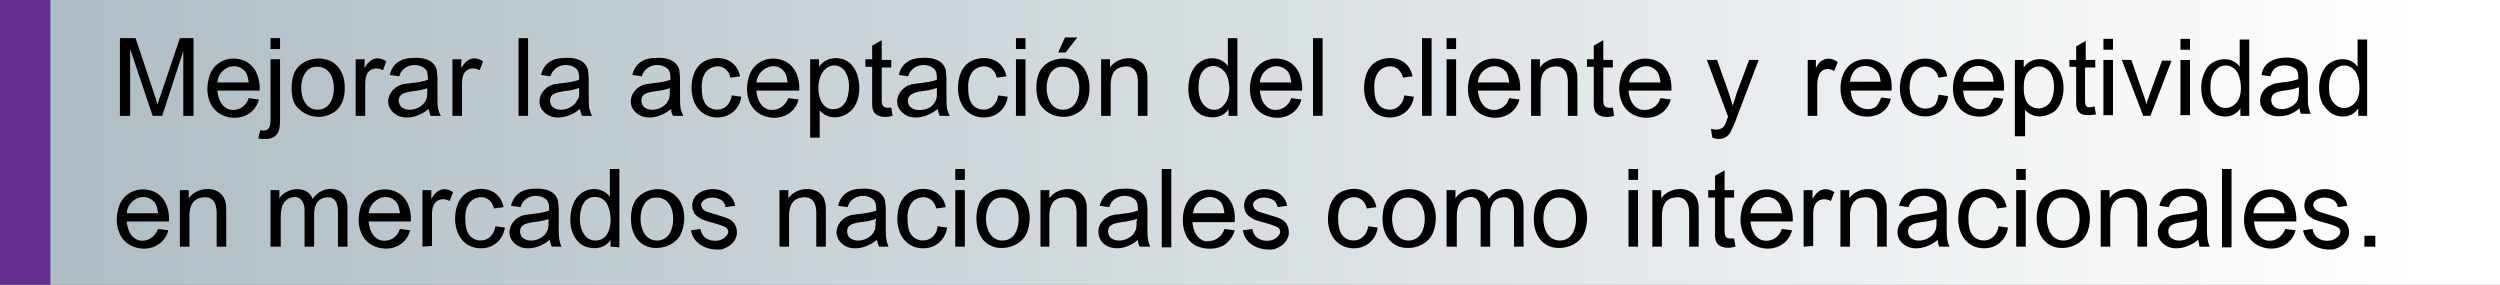 <?xml version="1.0" encoding="utf-8"?>
<!-- Generator: Adobe Illustrator 22.1.0, SVG Export Plug-In . SVG Version: 6.00 Build 0)  -->
<svg version="1.1" id="Capa_1" xmlns="http://www.w3.org/2000/svg" xmlns:xlink="http://www.w3.org/1999/xlink" x="0px" y="0px"
	 viewBox="0 0 366.9 41.8" style="enable-background:new 0 0 366.9 41.8;" xml:space="preserve">
<rect x="0" y="0" width="366.9" height="41.8" fill="#808080" stroke="none"/>
<style type="text/css">
	.st0{fill:url(#SVGID_1_);}
	.st1{fill:#662D91;}
</style>
<g>
	
		<linearGradient id="SVGID_1_" gradientUnits="userSpaceOnUse" x1="355.761" y1="23.089" x2="13.306" y2="23.089" gradientTransform="matrix(1 0 0 -1 0 44)">
		<stop  offset="0" style="stop-color:#FFFFFF"/>
		<stop  offset="0.986" style="stop-color:#B1BFC6"/>
		<stop  offset="1" style="stop-color:#B0BEC5"/>
	</linearGradient>
	<rect class="st0" width="366.9" height="41.8"/>
	<rect class="st1" width="7.4" height="41.8"/>
</g>
<path d="M17.6,17V5.6h2.3l2.7,8.1c0.3,0.8,0.4,1.3,0.5,1.7c0.1-0.4,0.3-1,0.6-1.8l2.7-8h2V17h-1.5V7.5L23.8,17h-1.4l-3.3-9.8V17
	H17.6z"/>
<path d="M36.5,14.4l1.5,0.2c-0.6,2.3-3,3.2-5.1,2.4c-2.2-0.8-2.8-3.3-2.3-5.3c0.4-2.2,2.4-3.5,4.6-3c2.2,0.5,3,2.6,2.9,4.6h-6.2
	c0.1,1.2,0.6,2.5,1.9,2.8C35.1,16.3,36.1,15.6,36.5,14.4z M31.9,12.1h4.6c-0.1-0.7-0.2-1.2-0.5-1.6C34.5,8.8,32,10.1,31.9,12.1z"/>
<path d="M37.9,20.3l0.3-1.2c1.3,0.3,1.5-0.5,1.5-1.6V8.7h1.4v8.8c0,1-0.1,1.7-0.4,2.1c-0.3,0.5-0.9,0.8-1.7,0.8
	C38.7,20.4,38.3,20.4,37.9,20.3z M39.7,7.2V5.6h1.4v1.6C41.1,7.2,39.7,7.2,39.7,7.2z"/>
<path d="M42.8,12.9c0-1.5,0.4-2.7,1.3-3.4c1.2-1,3.1-1.2,4.5-0.5c1.5,0.8,2,2.4,2,3.9c0,1.6-0.5,3.1-2,3.8c-1.5,0.8-3.5,0.5-4.7-0.7
	C43.1,15.4,42.8,14.3,42.8,12.9z M44.2,12.9c0,1.5,0.7,3.2,2.4,3.2c1.8,0,2.4-1.7,2.4-3.2c0-1.5-0.7-3.1-2.4-3.1
	C44.9,9.7,44.2,11.4,44.2,12.9z"/>
<path d="M52.2,17V8.7h1.3V10c0.7-1.3,1.8-1.9,3.2-1l-0.5,1.3c-0.9-0.5-2-0.3-2.4,0.7c-0.2,0.5-0.2,1-0.2,1.6V17L52.2,17L52.2,17z"/>
<path d="M62.9,16c-1.3,1.1-3.7,1.9-5.2,0.5c-1.5-1.4-0.5-3.6,1.3-4.1c0.3-0.1,0.7-0.1,1.3-0.2c1.1-0.1,2-0.3,2.5-0.5
	c0-0.5,0-1.2-0.4-1.6c-1.3-1.1-3.4-0.5-3.8,1.1l-1.4-0.2c0.4-1.7,1.7-2.5,3.4-2.5c1.4-0.1,3.1,0.2,3.5,1.8c0,0.2,0.1,0.7,0.1,1.3
	v1.9c0,1.3,0,2.1,0.1,2.5c0.1,0.3,0.2,0.7,0.4,1h-1.5C63.1,16.8,63,16.4,62.9,16z M62.8,12.9c-0.5,0.2-1.3,0.4-2.3,0.5
	c-0.6,0.1-1.4,0.2-1.8,0.7c-0.3,0.5-0.2,1.2,0.2,1.6c1.1,0.9,3.1,0.2,3.6-1c0.2-0.3,0.2-0.8,0.2-1.4V12.9z"/>
<path d="M66.4,17V8.7h1.3V10c0.7-1.3,1.8-1.9,3.2-1l-0.5,1.3c-0.9-0.5-2-0.3-2.4,0.7c-0.2,0.5-0.2,1-0.2,1.6V17L66.4,17L66.4,17z"/>
<path d="M76.1,17V5.6h1.4V17H76.1z"/>
<path d="M85.1,16c-1.3,1.1-3.7,1.9-5.2,0.5c-1.5-1.4-0.5-3.6,1.3-4.1c0.3-0.1,0.7-0.1,1.3-0.2c1.1-0.1,2-0.3,2.5-0.5
	c0-0.5,0-1.2-0.4-1.6c-1.3-1.1-3.4-0.5-3.8,1.1l-1.4-0.2c0.4-1.7,1.7-2.5,3.4-2.5c1.4-0.1,3.1,0.2,3.5,1.8c0,0.2,0.1,0.7,0.1,1.3
	v1.9c0,1.3,0,2.1,0.1,2.5c0.1,0.3,0.2,0.7,0.4,1h-1.5C85.3,16.8,85.2,16.4,85.1,16z M85,12.9c-0.5,0.2-1.3,0.4-2.3,0.5
	c-0.6,0.1-1.4,0.2-1.8,0.7c-0.3,0.5-0.2,1.2,0.2,1.6c1.1,0.9,3.1,0.2,3.6-1C85,14.5,85,14,85,13.4V12.9z"/>
<path d="M98.5,16c-1.3,1.1-3.7,1.9-5.2,0.5c-1.5-1.4-0.5-3.6,1.3-4.1c0.3-0.1,0.7-0.1,1.3-0.2c1.1-0.1,2-0.3,2.5-0.5
	c0-0.5,0-1.2-0.4-1.6c-1.3-1.1-3.4-0.5-3.8,1.1l-1.4-0.2c0.4-1.7,1.7-2.5,3.4-2.5c1.4-0.1,3.1,0.2,3.5,1.8c0,0.2,0.1,0.7,0.1,1.3
	v1.9c0,1.3,0,2.1,0.1,2.5c0.1,0.3,0.2,0.7,0.4,1h-1.5C98.6,16.8,98.5,16.4,98.5,16z M98.4,12.9c-0.5,0.2-1.3,0.4-2.3,0.5
	c-0.6,0.1-1.4,0.2-1.8,0.7c-0.3,0.5-0.2,1.2,0.2,1.6c1.1,0.9,3.1,0.2,3.6-1c0.2-0.3,0.2-0.8,0.2-1.4V12.9z"/>
<path d="M107.4,14l1.4,0.2c-0.3,2-2,3.3-4.1,3c-2-0.3-3-1.9-3.2-3.8c-0.1-2,0.5-4.1,2.6-4.7c2-0.6,4.1,0.3,4.5,2.5l-1.4,0.2
	c-0.3-1.3-1.4-2-2.7-1.5c-1.3,0.5-1.6,2-1.5,3.2c0,1.2,0.3,2.5,1.6,2.9C106.1,16.4,107.2,15.4,107.4,14z"/>
<path d="M115.7,14.4l1.5,0.2c-0.6,2.3-3,3.2-5.1,2.4c-2.2-0.8-2.8-3.3-2.3-5.3c0.4-2.2,2.4-3.5,4.6-3c2.2,0.5,3,2.6,2.9,4.6H111
	c0.1,1.2,0.6,2.5,1.9,2.8C114.2,16.3,115.2,15.6,115.7,14.4z M111,12.1h4.6c-0.1-0.7-0.2-1.2-0.5-1.6C113.7,8.8,111.2,10.1,111,12.1
	z"/>
<path d="M118.9,20.2V8.7h1.3v1.1c0.9-1.3,2.6-1.6,4-0.9c1.3,0.7,1.8,2.2,1.9,3.6c0.1,1.5-0.3,3.1-1.5,4c-1.3,1-3.2,1-4.3-0.3v4
	L118.9,20.2L118.9,20.2z M120.1,12.9c0,1.5,0.7,3.4,2.5,3.1c1.6-0.2,2-2,2-3.4c0-1.3-0.6-3-2.2-3C120.7,9.7,120.1,11.6,120.1,12.9z"
	/>
<path d="M130.8,15.8L131,17c-0.7,0.2-1.7,0.3-2.4-0.2c-0.7-0.5-0.6-1.4-0.6-2.2V9.8h-1V8.7h1V6.7l1.4-0.8v2.9h1.4v1.1h-1.4v4.9
	C129.4,15.7,129.8,15.9,130.8,15.8z"/>
<path d="M137.6,16c-1.3,1.1-3.7,1.9-5.2,0.5c-1.5-1.4-0.5-3.6,1.3-4.1c0.3-0.1,0.7-0.1,1.3-0.2c1.1-0.1,2-0.3,2.5-0.5
	c0-0.5,0-1.2-0.4-1.6c-1.3-1.1-3.4-0.5-3.8,1.1l-1.4-0.2c0.4-1.7,1.7-2.5,3.4-2.5c1.4-0.1,3.1,0.2,3.5,1.8c0,0.2,0.1,0.7,0.1,1.3
	v1.9c0,1.3,0,2.1,0.1,2.5c0.1,0.3,0.2,0.7,0.4,1h-1.5C137.8,16.8,137.7,16.4,137.6,16z M137.5,12.9c-0.5,0.2-1.3,0.4-2.3,0.5
	c-0.9,0.1-2.3,0.5-1.9,1.8c0.4,1.2,2.2,1.1,3.1,0.6c0.4-0.2,0.7-0.6,0.9-1c0.2-0.3,0.2-0.8,0.2-1.4L137.5,12.9L137.5,12.9z"/>
<path d="M146.5,14l1.4,0.2c-0.3,2-2,3.3-4.1,3c-2-0.3-3-1.9-3.2-3.8c-0.1-2,0.5-4.1,2.6-4.7c2-0.6,4.1,0.3,4.5,2.5l-1.4,0.2
	c-0.3-1.3-1.4-2-2.7-1.5c-1.3,0.5-1.6,2-1.5,3.2c0,1.2,0.3,2.5,1.6,2.9C145.2,16.4,146.3,15.4,146.5,14z"/>
<path d="M149.1,7.2V5.6h1.4v1.6H149.1z M149.1,17V8.7h1.4V17L149.1,17L149.1,17z"/>
<path d="M152.1,12.9c0-1.5,0.4-2.7,1.3-3.4c1.2-1,3.1-1.2,4.5-0.5c1.5,0.8,2,2.4,2,3.9c0,1.6-0.5,3.1-2,3.8
	c-1.5,0.8-3.5,0.5-4.7-0.7C152.5,15.4,152.1,14.3,152.1,12.9z M153.6,12.9c0,1.5,0.7,3.2,2.4,3.2c1.8,0,2.4-1.7,2.4-3.2
	c0-1.5-0.7-3.1-2.4-3.1C154.3,9.7,153.6,11.4,153.6,12.9z M155.3,7.7l1-2.2h1.8l-1.7,2.2H155.3z"/>
<path d="M161.6,17V8.7h1.3v1.2c1.3-1.9,4.9-1.9,5.4,0.6c0.1,0.3,0.1,0.7,0.1,1.4V17h-1.4v-5c0-1.4-0.6-2.5-2.2-2.2
	c-1.4,0.2-1.8,1.4-1.8,2.7V17H161.6z"/>
<path d="M180.3,17v-1c-0.8,1.3-2.5,1.5-3.9,0.9c-1.4-0.7-2-2.3-2-3.8c0-1.5,0.4-3.1,1.7-4c1.3-0.9,3.2-0.7,4.1,0.6V5.6h1.4V17H180.3
	z M175.9,12.9c0,1,0.2,2.1,1.1,2.8c0.9,0.7,2.1,0.5,2.7-0.4c1-1.1,0.9-3.7,0-4.8c-0.7-0.8-1.8-1.1-2.7-0.5
	C176,10.7,175.9,11.9,175.9,12.9z"/>
<path d="M189.5,14.4l1.5,0.2c-0.6,2.3-3,3.2-5.1,2.4c-2.2-0.8-2.8-3.3-2.3-5.3c0.4-2.2,2.4-3.5,4.6-3c2.2,0.5,3,2.6,2.9,4.6h-6.2
	c0.1,1.2,0.6,2.5,1.9,2.8C188,16.3,189.1,15.6,189.5,14.4z M184.9,12.1h4.6c-0.1-0.7-0.2-1.2-0.5-1.6C187.5,8.8,185,10.1,184.9,12.1
	z"/>
<path d="M192.7,17V5.6h1.4V17H192.7z"/>
<path d="M206.1,14l1.4,0.2c-0.3,2-2,3.3-4.1,3c-2-0.3-3-1.9-3.2-3.8c-0.1-2,0.5-4.1,2.6-4.7c2-0.6,4.1,0.3,4.5,2.5l-1.4,0.2
	c-0.3-1.3-1.4-2-2.7-1.5c-1.3,0.5-1.6,2-1.5,3.2c0,1.2,0.3,2.5,1.6,2.9C204.8,16.4,205.9,15.4,206.1,14z"/>
<path d="M208.7,17V5.6h1.4V17H208.7z"/>
<path d="M212.3,7.2V5.6h1.4v1.6H212.3z M212.3,17V8.7h1.4V17L212.3,17L212.3,17z"/>
<path d="M221.5,14.4l1.5,0.2c-0.6,2.3-3,3.2-5.1,2.4c-2.2-0.8-2.8-3.3-2.3-5.3c0.4-2.2,2.4-3.5,4.6-3c2.2,0.5,3,2.6,2.9,4.6h-6.2
	c0.1,1.2,0.6,2.5,1.9,2.8C220.1,16.3,221.1,15.6,221.5,14.4z M216.9,12.1h4.6c-0.1-0.7-0.2-1.2-0.5-1.6
	C219.5,8.8,217,10.1,216.9,12.1z"/>
<path d="M224.7,17V8.7h1.3v1.2c1.3-1.9,4.9-1.9,5.4,0.6c0.1,0.3,0.1,0.7,0.1,1.4V17h-1.4v-5c0-1.4-0.6-2.5-2.2-2.2
	c-1.4,0.2-1.8,1.4-1.8,2.7V17H224.7z"/>
<path d="M236.7,15.8l0.2,1.2c-0.7,0.2-1.7,0.3-2.4-0.2c-0.7-0.5-0.6-1.4-0.6-2.2V9.8h-1V8.7h1V6.7l1.4-0.8v2.9h1.4v1.1h-1.4v4.9
	C235.3,15.7,235.7,15.9,236.7,15.8z"/>
<path d="M243.7,14.4l1.5,0.2c-0.6,2.3-3,3.2-5.1,2.4c-2.2-0.8-2.8-3.3-2.3-5.3c0.4-2.2,2.4-3.5,4.6-3c2.2,0.5,3,2.6,2.9,4.6H239
	c0.1,1.2,0.6,2.5,1.9,2.8C242.3,16.3,243.3,15.6,243.7,14.4z M239.1,12.1h4.6c-0.1-0.7-0.2-1.2-0.5-1.6
	C241.8,8.8,239.3,10.1,239.1,12.1z"/>
<path d="M251.3,20.2l-0.2-1.3c0.7,0.2,1.6,0.2,2-0.5c0.1-0.1,0.2-0.5,0.4-1c0-0.1,0.1-0.2,0.1-0.3l-3.1-8.3h1.5l1.7,4.8
	c0.2,0.6,0.4,1.3,0.6,1.9c0.2-0.6,0.4-1.3,0.6-1.9l1.8-4.8h1.4l-3.2,8.4c-0.3,0.9-0.6,1.5-0.8,1.9C253.7,20.2,252.6,20.7,251.3,20.2
	z"/>
<path d="M23.2,33.6l1.5,0.2c-0.6,2.3-3,3.2-5.1,2.4c-2.2-0.8-2.8-3.3-2.3-5.3c0.4-2.2,2.4-3.5,4.6-3c2.2,0.5,3,2.6,2.9,4.6h-6.2
	c0.1,1.2,0.6,2.5,1.9,2.8C21.7,35.5,22.7,34.8,23.2,33.6z M18.6,31.3h4.6c-0.1-0.7-0.2-1.2-0.5-1.6C21.2,28,18.7,29.3,18.6,31.3z"/>
<path d="M26.4,36.2v-8.3h1.3v1.2c1.3-1.9,4.9-1.9,5.4,0.6c0.1,0.3,0.1,0.7,0.1,1.4v5.1h-1.4v-5c0-1.4-0.6-2.5-2.2-2.2
	c-1.4,0.2-1.8,1.4-1.8,2.7v4.5C27.8,36.2,26.4,36.2,26.4,36.2z"/>
<path d="M39.7,36.2v-8.3H41v1.2c1-1.6,4.1-2,4.9,0.1c0.7-1.1,2-1.7,3.3-1.4c1.3,0.3,1.8,1.4,1.8,2.7v5.7h-1.4V31
	c0-1.2-0.5-2.3-1.9-2c-1.2,0.2-1.6,1.3-1.6,2.4v4.8h-1.4v-5.4c0-1.2-0.7-2.2-2-1.8c-1.3,0.4-1.5,1.7-1.5,2.9v4.3L39.7,36.2
	L39.7,36.2z"/>
<path d="M58.7,33.6l1.5,0.2c-0.6,2.3-3,3.2-5.1,2.4c-2.2-0.8-2.8-3.3-2.3-5.3c0.4-2.2,2.4-3.5,4.6-3c2.2,0.5,3,2.6,2.9,4.6h-6.2
	c0.1,1.2,0.6,2.5,1.9,2.8C57.3,35.5,58.3,34.8,58.7,33.6z M54.1,31.3h4.6c-0.1-0.7-0.2-1.2-0.5-1.6C56.8,28,54.3,29.3,54.1,31.3z"/>
<path d="M62,36.2v-8.3h1.3v1.3c0.7-1.3,1.8-1.9,3.2-1L66,29.5c-0.9-0.5-2-0.3-2.4,0.7c-0.2,0.5-0.2,1-0.2,1.6v4.3L62,36.2L62,36.2z"
	/>
<path d="M72.7,33.2l1.4,0.2c-0.3,2-2,3.3-4.1,3c-2-0.3-3-1.9-3.2-3.8c-0.1-2,0.5-4.1,2.6-4.7c2-0.6,4.1,0.3,4.5,2.5l-1.4,0.2
	c-0.3-1.3-1.4-2-2.7-1.5c-1.3,0.5-1.6,2-1.5,3.2c0,1.2,0.3,2.5,1.6,2.9C71.4,35.6,72.5,34.6,72.7,33.2z"/>
<path d="M80.7,35.2c-1.3,1.1-3.7,1.9-5.2,0.5c-1.5-1.4-0.5-3.6,1.3-4.1c0.3-0.1,0.7-0.1,1.3-0.2c1.1-0.1,2-0.3,2.5-0.5
	c0-0.5,0-1.2-0.4-1.6c-1.3-1.1-3.4-0.5-3.8,1.1l-1.4-0.2c0.4-1.7,1.7-2.5,3.4-2.5c1.4-0.1,3.1,0.2,3.5,1.8c0,0.2,0.1,0.7,0.1,1.3
	v1.9c0,1.1-0.1,2.4,0.4,3.5H81C80.8,36,80.8,35.6,80.7,35.2z M80.6,32.1c-0.5,0.2-1.3,0.4-2.3,0.5c-0.6,0.1-1.4,0.2-1.8,0.7
	c-0.3,0.5-0.2,1.2,0.2,1.6c1.1,0.9,3.1,0.2,3.6-1c0.2-0.3,0.2-0.8,0.2-1.4V32.1z"/>
<path d="M89.6,36.2v-1c-0.8,1.3-2.5,1.5-3.9,0.9c-1.4-0.7-2-2.3-2-3.8c0-1.5,0.4-3.1,1.7-4c1.3-0.9,3.2-0.7,4.1,0.6v-4.1h1.4v11.5
	L89.6,36.2L89.6,36.2z M85.1,32.1c0,1.4,0.6,3.2,2.3,3.2c1.8,0,2.3-1.9,2.2-3.4c-0.1-1.4-0.6-3-2.3-3C85.6,28.9,85.1,30.7,85.1,32.1
	z"/>
<path d="M92.6,32.1c0-1.5,0.4-2.7,1.3-3.4c1.4-1.2,3.8-1.3,5.2,0c1.4,1.2,1.6,3.5,1,5.2c-0.6,1.9-2.8,2.8-4.7,2.4
	C93.4,35.8,92.6,34,92.6,32.1z M94,32.1c0,1.5,0.7,3.2,2.4,3.2c1.8,0,2.4-1.7,2.4-3.2c0-1.5-0.7-3.1-2.4-3.1
	C94.7,28.9,94,30.6,94,32.1z"/>
<path d="M101.4,33.8l1.4-0.2c0.2,1.3,1.3,1.9,2.6,1.7c0.9-0.1,2.2-1.3,1-2c-0.2-0.1-0.7-0.3-1.4-0.5c-1-0.3-2.4-0.5-3.1-1.5
	c-0.6-1-0.3-2.3,0.6-2.9c1.8-1.3,5-0.6,5.4,1.8l-1.4,0.2c-0.2-1.1-1.1-1.4-2.1-1.4c-0.7,0-2,0.6-1.3,1.6c0.1,0.2,0.3,0.3,0.5,0.4
	c0.1,0.1,0.6,0.2,1.2,0.4c1,0.3,1.7,0.5,2.1,0.7c1,0.4,1.4,1.5,1.2,2.5c-0.3,1.1-1.2,1.7-2.2,2C104,36.8,101.8,36,101.4,33.8z"/>
<path d="M114.4,36.2v-8.3h1.3v1.2c1.3-1.9,4.9-1.9,5.4,0.6c0.1,0.3,0.1,0.7,0.1,1.4v5.1h-1.4v-5c0-1.4-0.6-2.5-2.2-2.2
	c-1.4,0.2-1.8,1.4-1.8,2.7v4.5C115.8,36.2,114.4,36.2,114.4,36.2z"/>
<path d="M128.7,35.2c-1.3,1.1-3.7,1.9-5.2,0.5c-1.5-1.4-0.5-3.6,1.3-4.1c0.3-0.1,0.7-0.1,1.3-0.2c1.1-0.1,2-0.3,2.5-0.5
	c0-0.5,0-1.2-0.4-1.6c-1.3-1.1-3.4-0.5-3.8,1.1l-1.4-0.2c0.4-1.7,1.7-2.5,3.4-2.5c1.4-0.1,3.1,0.2,3.5,1.8c0,0.2,0.1,0.7,0.1,1.3
	v1.9c0,1.1-0.1,2.4,0.4,3.5H129C128.9,36,128.8,35.6,128.7,35.2z M128.6,32.1c-0.5,0.2-1.3,0.4-2.3,0.5c-0.6,0.1-1.4,0.2-1.8,0.7
	c-0.3,0.5-0.2,1.2,0.2,1.6c1.1,0.9,3.1,0.2,3.6-1c0.2-0.3,0.2-0.8,0.2-1.4L128.6,32.1L128.6,32.1z"/>
<path d="M137.6,33.2l1.4,0.2c-0.3,2-2,3.3-4.1,3c-2-0.3-3-1.9-3.2-3.8c-0.1-2,0.5-4.1,2.6-4.7c2-0.6,4.1,0.3,4.5,2.5l-1.4,0.2
	c-0.3-1.3-1.4-2-2.7-1.5c-1.3,0.5-1.6,2-1.5,3.2c0,1.2,0.3,2.5,1.6,2.9C136.3,35.6,137.5,34.6,137.6,33.2z"/>
<path d="M140.2,26.4v-1.6h1.4v1.6H140.2z M140.2,36.2v-8.3h1.4v8.3H140.2z"/>
<path d="M143.3,32.1c0-1.5,0.4-2.7,1.3-3.4c1.4-1.2,3.8-1.3,5.2,0c1.4,1.2,1.6,3.5,1,5.2c-0.6,1.9-2.8,2.8-4.7,2.4
	C144.1,35.8,143.3,34,143.3,32.1z M144.7,32.1c0,1.5,0.7,3.2,2.4,3.2c1.8,0,2.4-1.7,2.4-3.2c0-1.5-0.7-3.1-2.4-3.1
	C145.4,28.9,144.7,30.6,144.7,32.1z"/>
<path d="M152.7,36.2v-8.3h1.3v1.2c1.3-1.9,4.9-1.9,5.4,0.6c0.1,0.3,0.1,0.7,0.1,1.4v5.1H158v-5c0-1.4-0.6-2.5-2.2-2.2
	c-1.4,0.2-1.8,1.4-1.8,2.7v4.5C154.1,36.2,152.7,36.2,152.7,36.2z"/>
<path d="M167,35.2c-1.2,1.1-3.2,1.7-4.7,0.8c-1.4-0.8-1.5-3-0.1-3.9c0.3-0.2,0.6-0.4,1-0.5c0.3-0.1,0.7-0.1,1.3-0.2
	c1.1-0.1,2-0.3,2.5-0.5c0-0.5,0-1.2-0.4-1.6c-1.3-1.1-3.4-0.5-3.8,1.1l-1.4-0.2c0.4-1.7,1.7-2.5,3.4-2.5c1.4-0.1,3.1,0.2,3.5,1.8
	c0,0.2,0.1,0.7,0.1,1.3v1.9c0,1.1-0.1,2.4,0.4,3.5h-1.5C167.1,36,167,35.6,167,35.2z M166.9,32.1c-0.5,0.2-1.3,0.4-2.3,0.5
	c-0.6,0.1-1.4,0.2-1.8,0.7c-0.3,0.5-0.2,1.2,0.2,1.6c1.1,0.9,3.1,0.2,3.6-1c0.2-0.3,0.2-0.8,0.2-1.4L166.9,32.1L166.9,32.1z"/>
<path d="M170.5,36.2V24.8h1.4v11.5H170.5z"/>
<path d="M179.7,33.6l1.5,0.2c-0.2,0.8-0.7,1.5-1.3,2c-1.2,0.9-3.2,0.9-4.5,0.2c-1.4-0.8-1.9-2.5-1.8-4.1c0.1-1.5,0.7-3,2.2-3.7
	c1.4-0.7,3.3-0.4,4.4,0.8c0.9,1,1.1,2.3,1,3.6H175c0.1,1.2,0.6,2.5,1.9,2.8C178.3,35.5,179.3,34.8,179.7,33.6z M175.1,31.3h4.6
	c-0.1-0.7-0.2-1.2-0.5-1.6C177.8,28,175.2,29.3,175.1,31.3z"/>
<path d="M182.4,33.8l1.4-0.2c0.2,1.3,1.3,1.9,2.6,1.7c0.9-0.1,2.2-1.3,1-2c-0.2-0.1-0.7-0.3-1.4-0.5c-1-0.3-2.4-0.5-3.1-1.5
	c-0.6-1-0.3-2.3,0.6-2.9c1.8-1.3,5-0.6,5.4,1.8l-1.4,0.2c-0.2-1.1-1.1-1.4-2.1-1.4c-0.7,0-2,0.6-1.3,1.6c0.1,0.2,0.3,0.3,0.5,0.4
	c0.1,0.1,0.6,0.2,1.2,0.4c1,0.3,1.7,0.5,2.1,0.7c1,0.4,1.4,1.5,1.2,2.5c-0.3,1.1-1.2,1.7-2.2,2C184.9,36.8,182.8,36,182.4,33.8z"/>
<path d="M200.8,33.2l1.4,0.2c-0.3,2-2,3.3-4.1,3c-2-0.3-3-1.9-3.2-3.8c-0.1-2,0.5-4.1,2.6-4.7c2-0.6,4.1,0.3,4.5,2.5l-1.4,0.2
	c-0.3-1.3-1.4-2-2.7-1.5c-1.3,0.5-1.6,2-1.5,3.2c0,1.2,0.3,2.5,1.6,2.9C199.5,35.6,200.6,34.6,200.8,33.2z"/>
<path d="M202.9,32.1c0-1.5,0.4-2.7,1.3-3.4c1.4-1.2,3.8-1.3,5.2,0c1.4,1.2,1.6,3.5,1,5.2c-0.6,1.9-2.8,2.8-4.7,2.4
	C203.7,35.8,202.9,34,202.9,32.1z M204.3,32.1c0,1.5,0.7,3.2,2.4,3.2c1.8,0,2.4-1.7,2.4-3.2c0-1.5-0.7-3.1-2.4-3.1
	C205,28.9,204.3,30.6,204.3,32.1z"/>
<path d="M212.3,36.2v-8.3h1.3v1.2c1-1.6,4.1-2,4.9,0.1c0.7-1.1,2-1.7,3.3-1.4c1.3,0.3,1.8,1.4,1.8,2.7v5.7h-1.4V31
	c0-1.2-0.5-2.3-1.9-2c-1.2,0.2-1.6,1.3-1.6,2.4v4.8h-1.4v-5.4c0-1.2-0.7-2.2-2-1.8c-1.3,0.4-1.5,1.7-1.5,2.9v4.3L212.3,36.2
	L212.3,36.2z"/>
<path d="M225.1,32.1c0-1.5,0.4-2.7,1.3-3.4c1.4-1.2,3.8-1.3,5.2,0c1.4,1.2,1.6,3.5,1,5.2c-0.6,1.9-2.8,2.8-4.7,2.4
	C225.9,35.8,225.1,34,225.1,32.1z M226.5,32.1c0,1.5,0.7,3.2,2.4,3.2c1.8,0,2.4-1.7,2.4-3.2c0-1.5-0.7-3.1-2.4-3.1
	C227.2,28.9,226.5,30.6,226.5,32.1z"/>
<path d="M239,26.4v-1.6h1.4v1.6H239z M239,36.2v-8.3h1.4v8.3H239z"/>
<path d="M242.5,36.2v-8.3h1.3v1.2c1.3-1.9,4.9-1.9,5.4,0.6c0.1,0.3,0.1,0.7,0.1,1.4v5.1h-1.4v-5c0-1.4-0.6-2.5-2.2-2.2
	c-1.4,0.2-1.8,1.4-1.8,2.7v4.5C243.9,36.2,242.5,36.2,242.5,36.2z"/>
<path d="M254.5,35l0.2,1.2c-0.7,0.2-1.7,0.3-2.4-0.2c-0.7-0.5-0.6-1.4-0.6-2.2V29h-1v-1.1h1v-2.1l1.4-0.8v2.9h1.4V29h-1.4v4.9
	c0,0.6,0.1,1.1,0.8,1.1C254,35,254.2,35,254.5,35z"/>
<path d="M261.5,33.6l1.5,0.2c-0.6,2.3-3,3.2-5.1,2.4c-2.2-0.8-2.8-3.3-2.3-5.3c0.4-2.2,2.4-3.5,4.6-3c2.2,0.5,3,2.6,2.9,4.6h-6.2
	c0.1,1.2,0.6,2.5,1.9,2.8C260.1,35.5,261.1,34.8,261.5,33.6z M256.9,31.3h4.6c-0.1-0.7-0.2-1.2-0.5-1.6
	C259.6,28,257,29.3,256.9,31.3z"/>
<path d="M264.7,36.2v-8.3h1.3v1.3c0.7-1.3,1.8-1.9,3.2-1l-0.5,1.3c-0.9-0.5-2-0.3-2.4,0.7c-0.2,0.5-0.2,1-0.2,1.6v4.3L264.7,36.2
	L264.7,36.2z"/>
<path d="M270.1,36.2v-8.3h1.3v1.2c1.3-1.9,4.9-1.9,5.4,0.6c0.1,0.3,0.1,0.7,0.1,1.4v5.1h-1.4v-5c0-1.4-0.6-2.5-2.2-2.2
	c-1.4,0.2-1.8,1.4-1.8,2.7v4.5C271.5,36.2,270.1,36.2,270.1,36.2z"/>
<path d="M284.4,35.2c-1.3,1.1-3.7,1.9-5.2,0.5c-1.5-1.4-0.5-3.6,1.3-4.1c0.3-0.1,0.7-0.1,1.3-0.2c1.1-0.1,2-0.3,2.5-0.5
	c0-0.5,0-1.2-0.4-1.6c-1.3-1.1-3.4-0.5-3.8,1.1l-1.4-0.2c0.4-1.7,1.7-2.5,3.4-2.5c1.4-0.1,3.1,0.2,3.5,1.8c0,0.2,0.1,0.7,0.1,1.3
	v1.9c0,1.1-0.1,2.4,0.4,3.5h-1.5C284.5,36,284.4,35.6,284.4,35.2z M284.3,32.1c-0.5,0.2-1.3,0.4-2.3,0.5c-0.6,0.1-1.4,0.2-1.8,0.7
	c-0.3,0.5-0.2,1.2,0.2,1.6c1.1,0.9,3.1,0.2,3.6-1c0.2-0.3,0.2-0.8,0.2-1.4V32.1z"/>
<path d="M293.3,33.2l1.4,0.2c-0.3,2-2,3.3-4.1,3c-2-0.3-3-1.9-3.2-3.8c-0.1-2,0.5-4.1,2.6-4.7c2-0.6,4.1,0.3,4.5,2.5l-1.4,0.2
	c-0.3-1.3-1.4-2-2.7-1.5c-1.3,0.5-1.6,2-1.5,3.2c0,1.2,0.3,2.5,1.6,2.9C292,35.6,293.1,34.6,293.3,33.2z"/>
<path d="M295.9,26.4v-1.6h1.4v1.6H295.9z M295.9,36.2v-8.3h1.4v8.3H295.9z"/>
<path d="M298.9,32.1c0-1.5,0.4-2.7,1.3-3.4c1.4-1.2,3.8-1.3,5.2,0c1.4,1.2,1.6,3.5,1,5.2c-0.6,1.9-2.8,2.8-4.7,2.4
	C299.8,35.8,298.9,34,298.9,32.1z M300.4,32.1c0,1.5,0.7,3.2,2.4,3.2c1.8,0,2.4-1.7,2.4-3.2c0-1.5-0.7-3.1-2.4-3.1
	C301,28.9,300.4,30.6,300.4,32.1z"/>
<path d="M308.3,36.2v-8.3h1.3v1.2c1.3-1.9,4.9-1.9,5.4,0.6c0.1,0.3,0.1,0.7,0.1,1.4v5.1h-1.4v-5c0-1.4-0.6-2.5-2.2-2.2
	c-1.4,0.2-1.8,1.4-1.8,2.7v4.5C309.7,36.2,308.3,36.2,308.3,36.2z"/>
<path d="M322.6,35.2c-1.3,1.1-3.7,1.9-5.2,0.5c-1.5-1.4-0.5-3.6,1.3-4.1c0.3-0.1,0.7-0.1,1.3-0.2c1.1-0.1,2-0.3,2.5-0.5
	c0-0.5,0-1.2-0.4-1.6c-1.3-1.1-3.4-0.5-3.8,1.1l-1.4-0.2c0.4-1.7,1.7-2.5,3.4-2.5c1.4-0.1,3.1,0.2,3.5,1.8c0,0.2,0.1,0.7,0.1,1.3
	v1.9c0,1.1-0.1,2.4,0.4,3.5h-1.5C322.8,36,322.7,35.6,322.6,35.2z M322.5,32.1c-0.5,0.2-1.3,0.4-2.3,0.5c-0.6,0.1-1.4,0.2-1.8,0.7
	c-0.3,0.5-0.2,1.2,0.2,1.6c1.1,0.9,3.1,0.2,3.6-1c0.2-0.3,0.2-0.8,0.2-1.4V32.1z"/>
<path d="M326.1,36.2V24.8h1.4v11.5H326.1z"/>
<path d="M335.4,33.6l1.5,0.2c-0.6,2.3-3,3.2-5.1,2.4c-2.2-0.8-2.8-3.3-2.3-5.3c0.4-2.2,2.4-3.5,4.6-3c2.2,0.5,3,2.6,2.9,4.6h-6.2
	c0.1,1.2,0.6,2.5,1.9,2.8C333.9,35.5,334.9,34.8,335.4,33.6z M330.7,31.3h4.6c-0.1-0.7-0.2-1.2-0.5-1.6
	C333.4,28,330.9,29.3,330.7,31.3z"/>
<path d="M338,33.8l1.4-0.2c0.2,1.3,1.3,1.9,2.6,1.7c0.9-0.1,2.2-1.3,1-2c-0.2-0.1-0.7-0.3-1.4-0.5c-1-0.3-2.4-0.5-3.1-1.5
	c-0.6-1-0.3-2.3,0.6-2.9c1.8-1.3,5-0.6,5.4,1.8l-1.4,0.2c-0.2-1.1-1.1-1.4-2.1-1.4c-0.7,0-2,0.6-1.3,1.6c0.1,0.2,0.3,0.3,0.5,0.4
	c0.1,0.1,0.6,0.2,1.2,0.4c1,0.3,1.7,0.5,2.1,0.7c1,0.4,1.4,1.5,1.2,2.5c-0.3,1.1-1.2,1.7-2.2,2C340.6,36.8,338.4,36,338,33.8z"/>
<path d="M347,36.2v-1.6h1.6v1.6H347z"/>
<g>
	<path d="M265.3,16.9V8.8h1.2V10c0.3-0.6,0.6-1,0.9-1.1c0.7-0.5,1.6-0.3,2.3,0.2l-0.5,1.3c-0.6-0.3-1.3-0.4-1.8,0
		c-0.2,0.2-0.4,0.4-0.5,0.8c-0.2,0.5-0.2,1-0.2,1.6v4.2H265.3z"/>
	<path d="M276.1,14.3l1.4,0.2c-0.2,0.8-0.6,1.5-1.2,1.9c-1.4,1.1-3.9,0.9-5.1-0.4c-1.5-1.5-1.4-4.7,0-6.2c1.4-1.5,4-1.5,5.4,0
		c0.9,0.9,1.1,2.2,1,3.5h-6c0.1,0.9,0.3,1.6,0.8,2c0.8,0.8,2.1,1,3,0.3C275.6,15.3,275.9,14.8,276.1,14.3z M271.5,12h4.5
		c-0.1-0.7-0.2-1.2-0.5-1.5c-0.8-1-2.4-1.1-3.3-0.2C271.8,10.8,271.6,11.3,271.5,12z"/>
	<path d="M284.5,13.9l1.4,0.2c-0.1,0.9-0.5,1.7-1.1,2.2c-1.4,1.2-3.8,1-5-0.4c-1.2-1.4-1.2-3.7-0.5-5.3c0.3-0.7,0.7-1.1,1.3-1.5
		c1.2-0.7,3-0.7,4.1,0.2c0.6,0.4,0.9,1.1,1.1,1.9l-1.3,0.2c-0.4-1.7-2.4-2.2-3.5-0.9c-1,1.1-1,3.6,0,4.7c0.7,0.9,2.1,1,3,0.2
		C284.2,15.1,284.4,14.6,284.5,13.9z"/>
	<path d="M292.6,14.3l1.4,0.2c-0.2,0.8-0.6,1.5-1.2,1.9c-1.4,1.1-3.9,0.9-5.1-0.4c-1.5-1.5-1.4-4.7,0-6.2c1.4-1.5,4-1.5,5.4,0
		c0.9,0.9,1.1,2.2,1,3.5h-6c0.1,0.9,0.3,1.6,0.8,2c0.8,0.8,2.1,1,3,0.3C292.1,15.3,292.4,14.8,292.6,14.3z M288.1,12h4.5
		c-0.1-0.7-0.2-1.2-0.5-1.5c-0.8-1-2.4-1.1-3.3-0.2C288.3,10.8,288.1,11.3,288.1,12z"/>
	<path d="M295.7,20V8.8h1.3v1.1c0.3-0.4,0.6-0.7,1-0.9c1-0.5,2.3-0.4,3.2,0.2c0.5,0.4,0.9,0.9,1.2,1.5c0.6,1.4,0.6,3,0,4.4
		c-0.3,0.7-0.7,1.2-1.3,1.5c-0.9,0.5-2.1,0.7-3,0.2c-0.4-0.2-0.7-0.4-0.9-0.7V20H295.7z M297,12.9c0,1,0.2,1.8,0.6,2.3
		c1.1,1.2,2.9,0.8,3.5-0.6c0.5-1.2,0.5-3.1-0.3-4.1c-0.9-1-2.2-1-3.1,0C297.2,11,297,11.8,297,12.9z"/>
	<path d="M307.4,15.6l0.2,1.2c-0.7,0.1-1.6,0.2-2.2-0.1c-0.8-0.5-0.7-1.4-0.7-2.2V9.8h-1V8.8h1v-2l1.4-0.8v2.8h1.4v1.1H306v4.7
		c0,0.4,0,0.6,0.1,0.8c0,0.1,0.1,0.2,0.2,0.3C306.6,15.8,307.1,15.7,307.4,15.6z"/>
	<path d="M308.7,7.3V5.7h1.4v1.6H308.7z M308.7,16.9V8.8h1.4v8.1H308.7z"/>
	<path d="M314.5,16.9l-3.1-8.1h1.4l1.7,4.9c0.2,0.5,0.4,1.1,0.5,1.6c0.1-0.4,0.3-0.9,0.5-1.5l1.8-4.9h1.4l-3.1,8.1H314.5z"/>
	<path d="M320,7.3V5.7h1.4v1.6H320z M320,16.9V8.8h1.4v8.1H320z"/>
	<path d="M328.8,16.9v-1c-0.9,1.4-2.7,1.5-4,0.7c-0.5-0.4-1-0.9-1.3-1.5c-0.6-1.3-0.6-3.1,0-4.4c0.3-0.7,0.7-1.2,1.2-1.5
		c1.3-0.8,3.1-0.7,4,0.6v-4h1.4v11.2H328.8z M324.4,12.8c0,1,0.2,1.8,0.7,2.3c0.8,1,2.2,1,3.1,0c0.9-1,0.8-3,0.3-4.2
		c-0.6-1.4-2.4-1.8-3.4-0.5C324.6,11,324.4,11.7,324.4,12.8z"/>
	<path d="M337.5,15.9c-0.5,0.4-1,0.7-1.5,0.9c-1.1,0.4-2.7,0.4-3.6-0.4c-0.8-0.7-0.9-1.9-0.4-2.8c0.2-0.3,0.4-0.6,0.7-0.8
		c0.3-0.2,0.6-0.3,1-0.5c0.3-0.1,0.7-0.1,1.2-0.2c1.1-0.1,1.9-0.3,2.4-0.5c0-0.5,0-1.2-0.4-1.5c-0.7-0.6-2.2-0.7-3-0.1
		c-0.3,0.2-0.5,0.6-0.7,1.2l-1.3-0.2c0.1-0.6,0.3-1,0.6-1.4c1-1.2,3.3-1.4,4.7-0.9c0.7,0.3,1.2,0.8,1.4,1.5c0,0.2,0.1,0.7,0.1,1.3
		v1.8c0,1.3,0,2.1,0.1,2.4c0.1,0.3,0.2,0.7,0.3,1h-1.4C337.6,16.6,337.5,16.2,337.5,15.9z M337.4,12.8c-0.5,0.2-1.2,0.4-2.2,0.5
		c-0.6,0.1-1.4,0.2-1.7,0.7c-0.3,0.5-0.2,1.2,0.2,1.6c1,0.9,3,0.2,3.5-0.9c0.1-0.3,0.2-0.8,0.2-1.4V12.8z"/>
	<path d="M346.1,16.9v-1c-0.9,1.4-2.7,1.5-4,0.7c-0.5-0.4-1-0.9-1.3-1.5c-0.6-1.3-0.6-3.1,0-4.4c0.3-0.7,0.7-1.2,1.2-1.5
		c1.3-0.8,3.1-0.7,4,0.6v-4h1.4v11.2H346.1z M341.8,12.8c0,1,0.2,1.8,0.7,2.3c0.8,1,2.2,1,3.1,0c0.9-1,0.8-3,0.3-4.2
		c-0.6-1.4-2.4-1.8-3.4-0.5C342,11,341.8,11.7,341.8,12.8z"/>
</g>
</svg>
